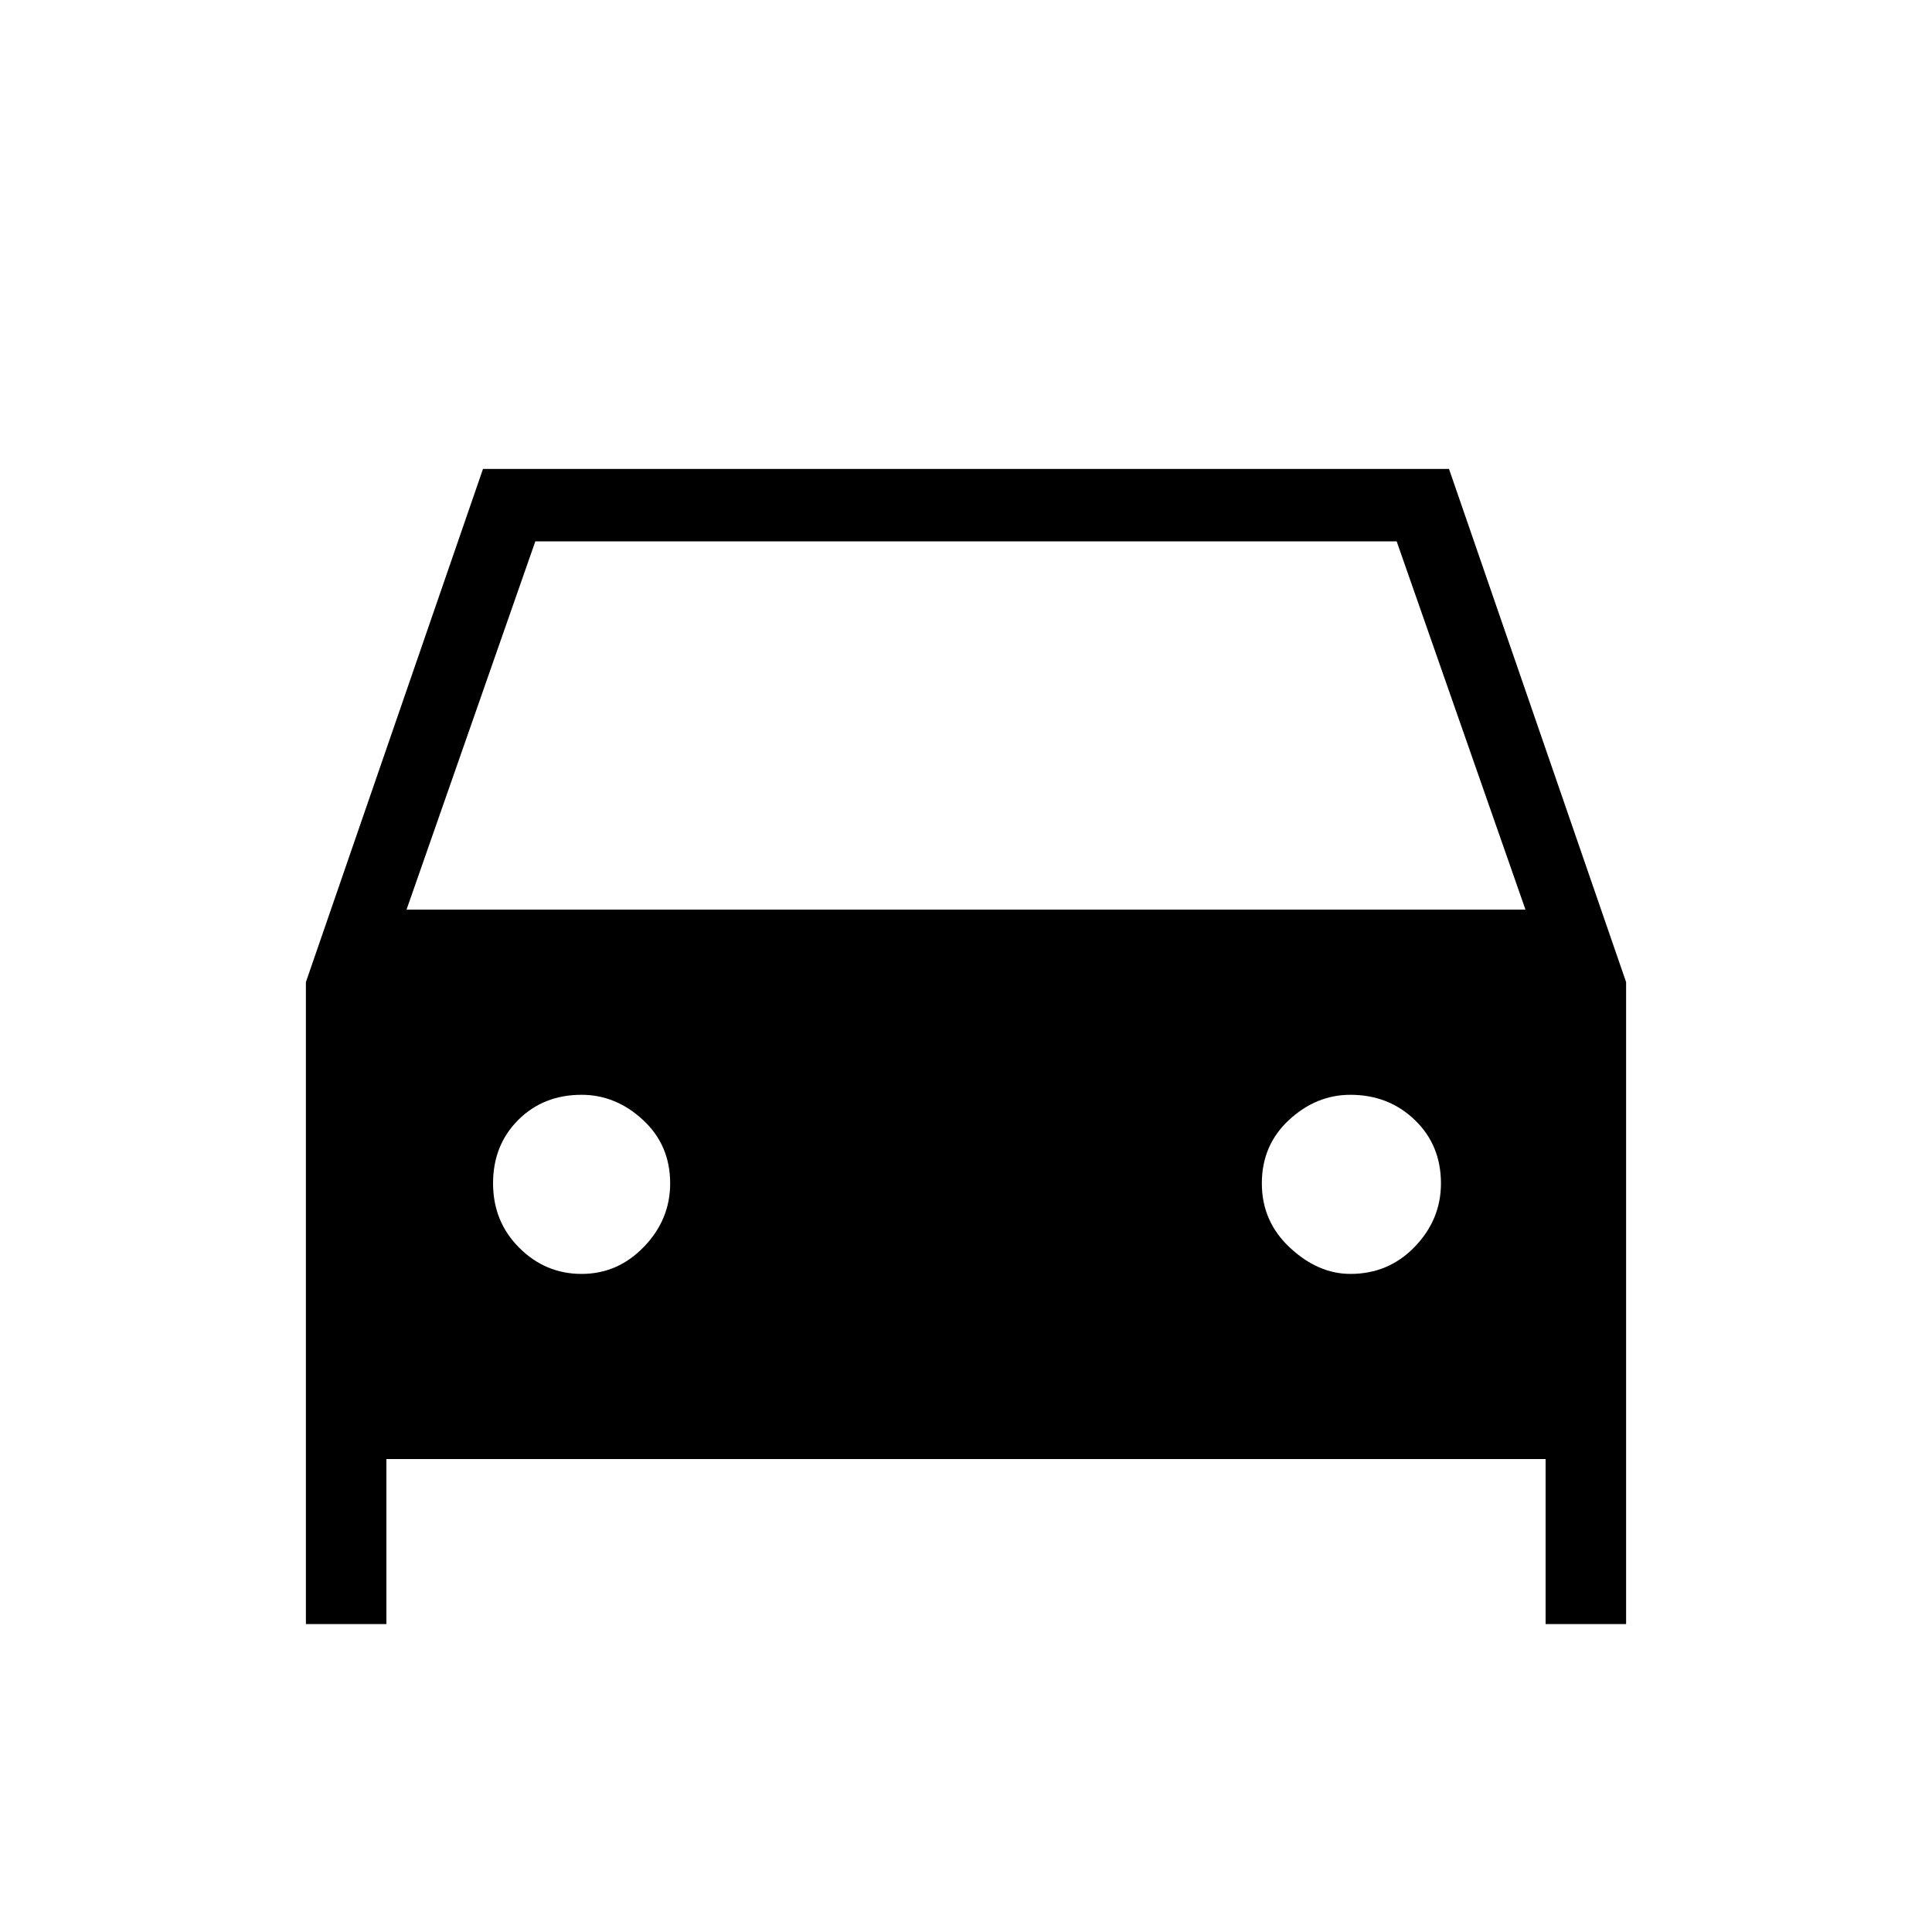<svg xmlns="http://www.w3.org/2000/svg" height="48" width="48"><path d="M9.6 36.25v4.1h-2V24.4L12 11.65h24l4.4 12.75v15.95h-2v-4.1Zm.5-13.65h27.8l-3.2-9.15H13.3Zm4.35 9.05q.9 0 1.55-.675t.65-1.575q0-.95-.675-1.575T14.45 27.2q-.95 0-1.575.625T12.25 29.4q0 .95.65 1.6.65.65 1.55.65Zm19.1 0q.95 0 1.6-.675.65-.675.65-1.575 0-.95-.65-1.575t-1.6-.625q-.85 0-1.525.625-.675.625-.675 1.575t.7 1.6q.7.65 1.5.65Z"/></svg>